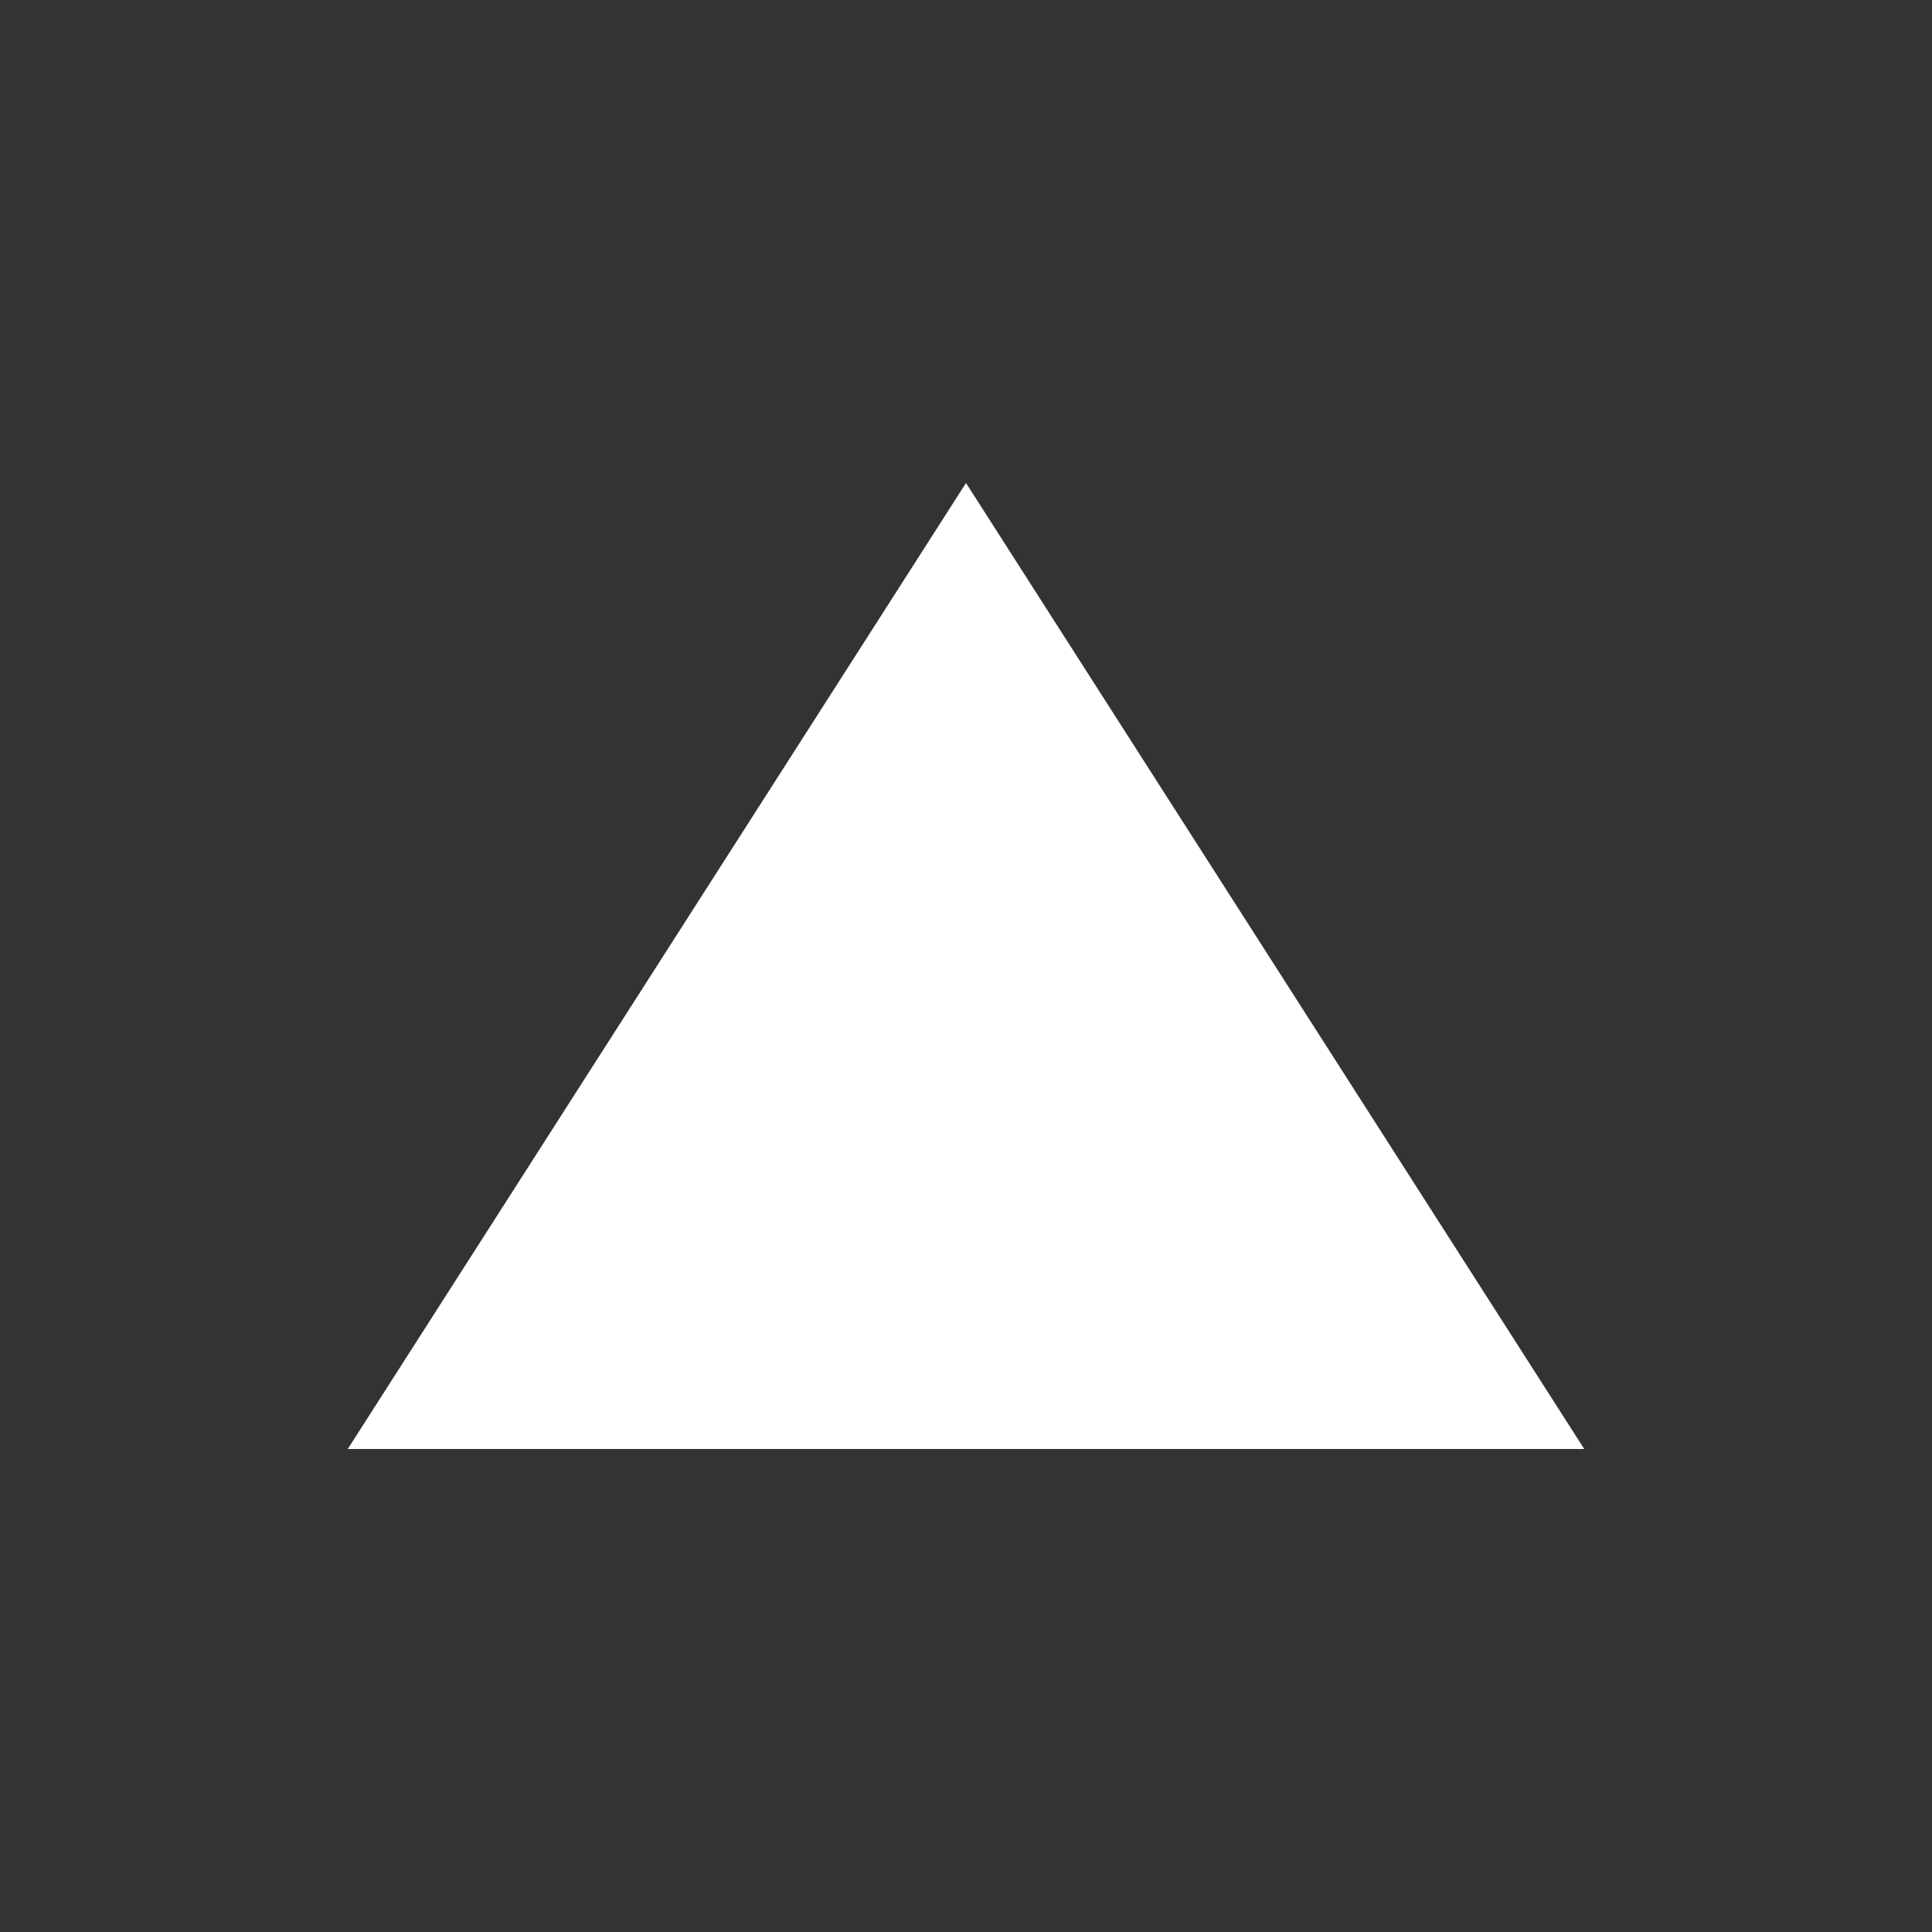 <?xml version="1.0" encoding="UTF-8" standalone="no"?>
<svg
   xmlns:dc="http://purl.org/dc/elements/1.1/"
   xmlns:cc="http://creativecommons.org/ns#"
   xmlns:rdf="http://www.w3.org/1999/02/22-rdf-syntax-ns#"
   xmlns:svg="http://www.w3.org/2000/svg"
   xmlns="http://www.w3.org/2000/svg"
   xmlns:sodipodi="http://sodipodi.sourceforge.net/DTD/sodipodi-0.dtd"
   xmlns:inkscape="http://www.inkscape.org/namespaces/inkscape"
   version="1.1"
   id="Layer_1"
   x="0px"
   y="0px"
   width="100"
   height="100"
   viewBox="0 0 100 100"
   enable-background="new 0 0 144 134"
   xml:space="preserve"
   sodipodi:docname="up.svg"
   inkscape:version="1.0.1 (3bc2e813f5, 2020-09-07)"><rect x="0" y="0" width="100" height="100" fill="#333333" stroke="none"/><defs
   id="defs13" /><sodipodi:namedview
   pagecolor="#ffffff"
   bordercolor="#666666"
   borderopacity="1"
   objecttolerance="10"
   gridtolerance="10"
   guidetolerance="10"
   inkscape:pageopacity="0"
   inkscape:pageshadow="2"
   inkscape:window-width="1920"
   inkscape:window-height="1053"
   id="namedview11"
   showgrid="false"
   inkscape:zoom="4.9925373"
   inkscape:cx="73.302482"
   inkscape:cy="53.757474"
   inkscape:window-x="0"
   inkscape:window-y="27"
   inkscape:window-maximized="1"
   inkscape:current-layer="g6"
   inkscape:document-rotation="0"
   inkscape:pagecheckerboard="true"
   fit-margin-top="0"
   fit-margin-left="0"
   fit-margin-right="0"
   fit-margin-bottom="0" />
<g
   id="g8"
   transform="translate(-0.1,-18.25)">
	<rect
   fill="none"
   width="144"
   height="134"
   id="rect2"
   x="0"
   y="0" />
	<g
   id="g6">
		
	<path
   style="fill:#ffffff;fill-opacity:1;stroke-width:0.536"
   d="m 50.1,43.25 -32,50 h 64 z"
   id="path4"
   sodipodi:nodetypes="cccc" /></g>
</g>
</svg>
